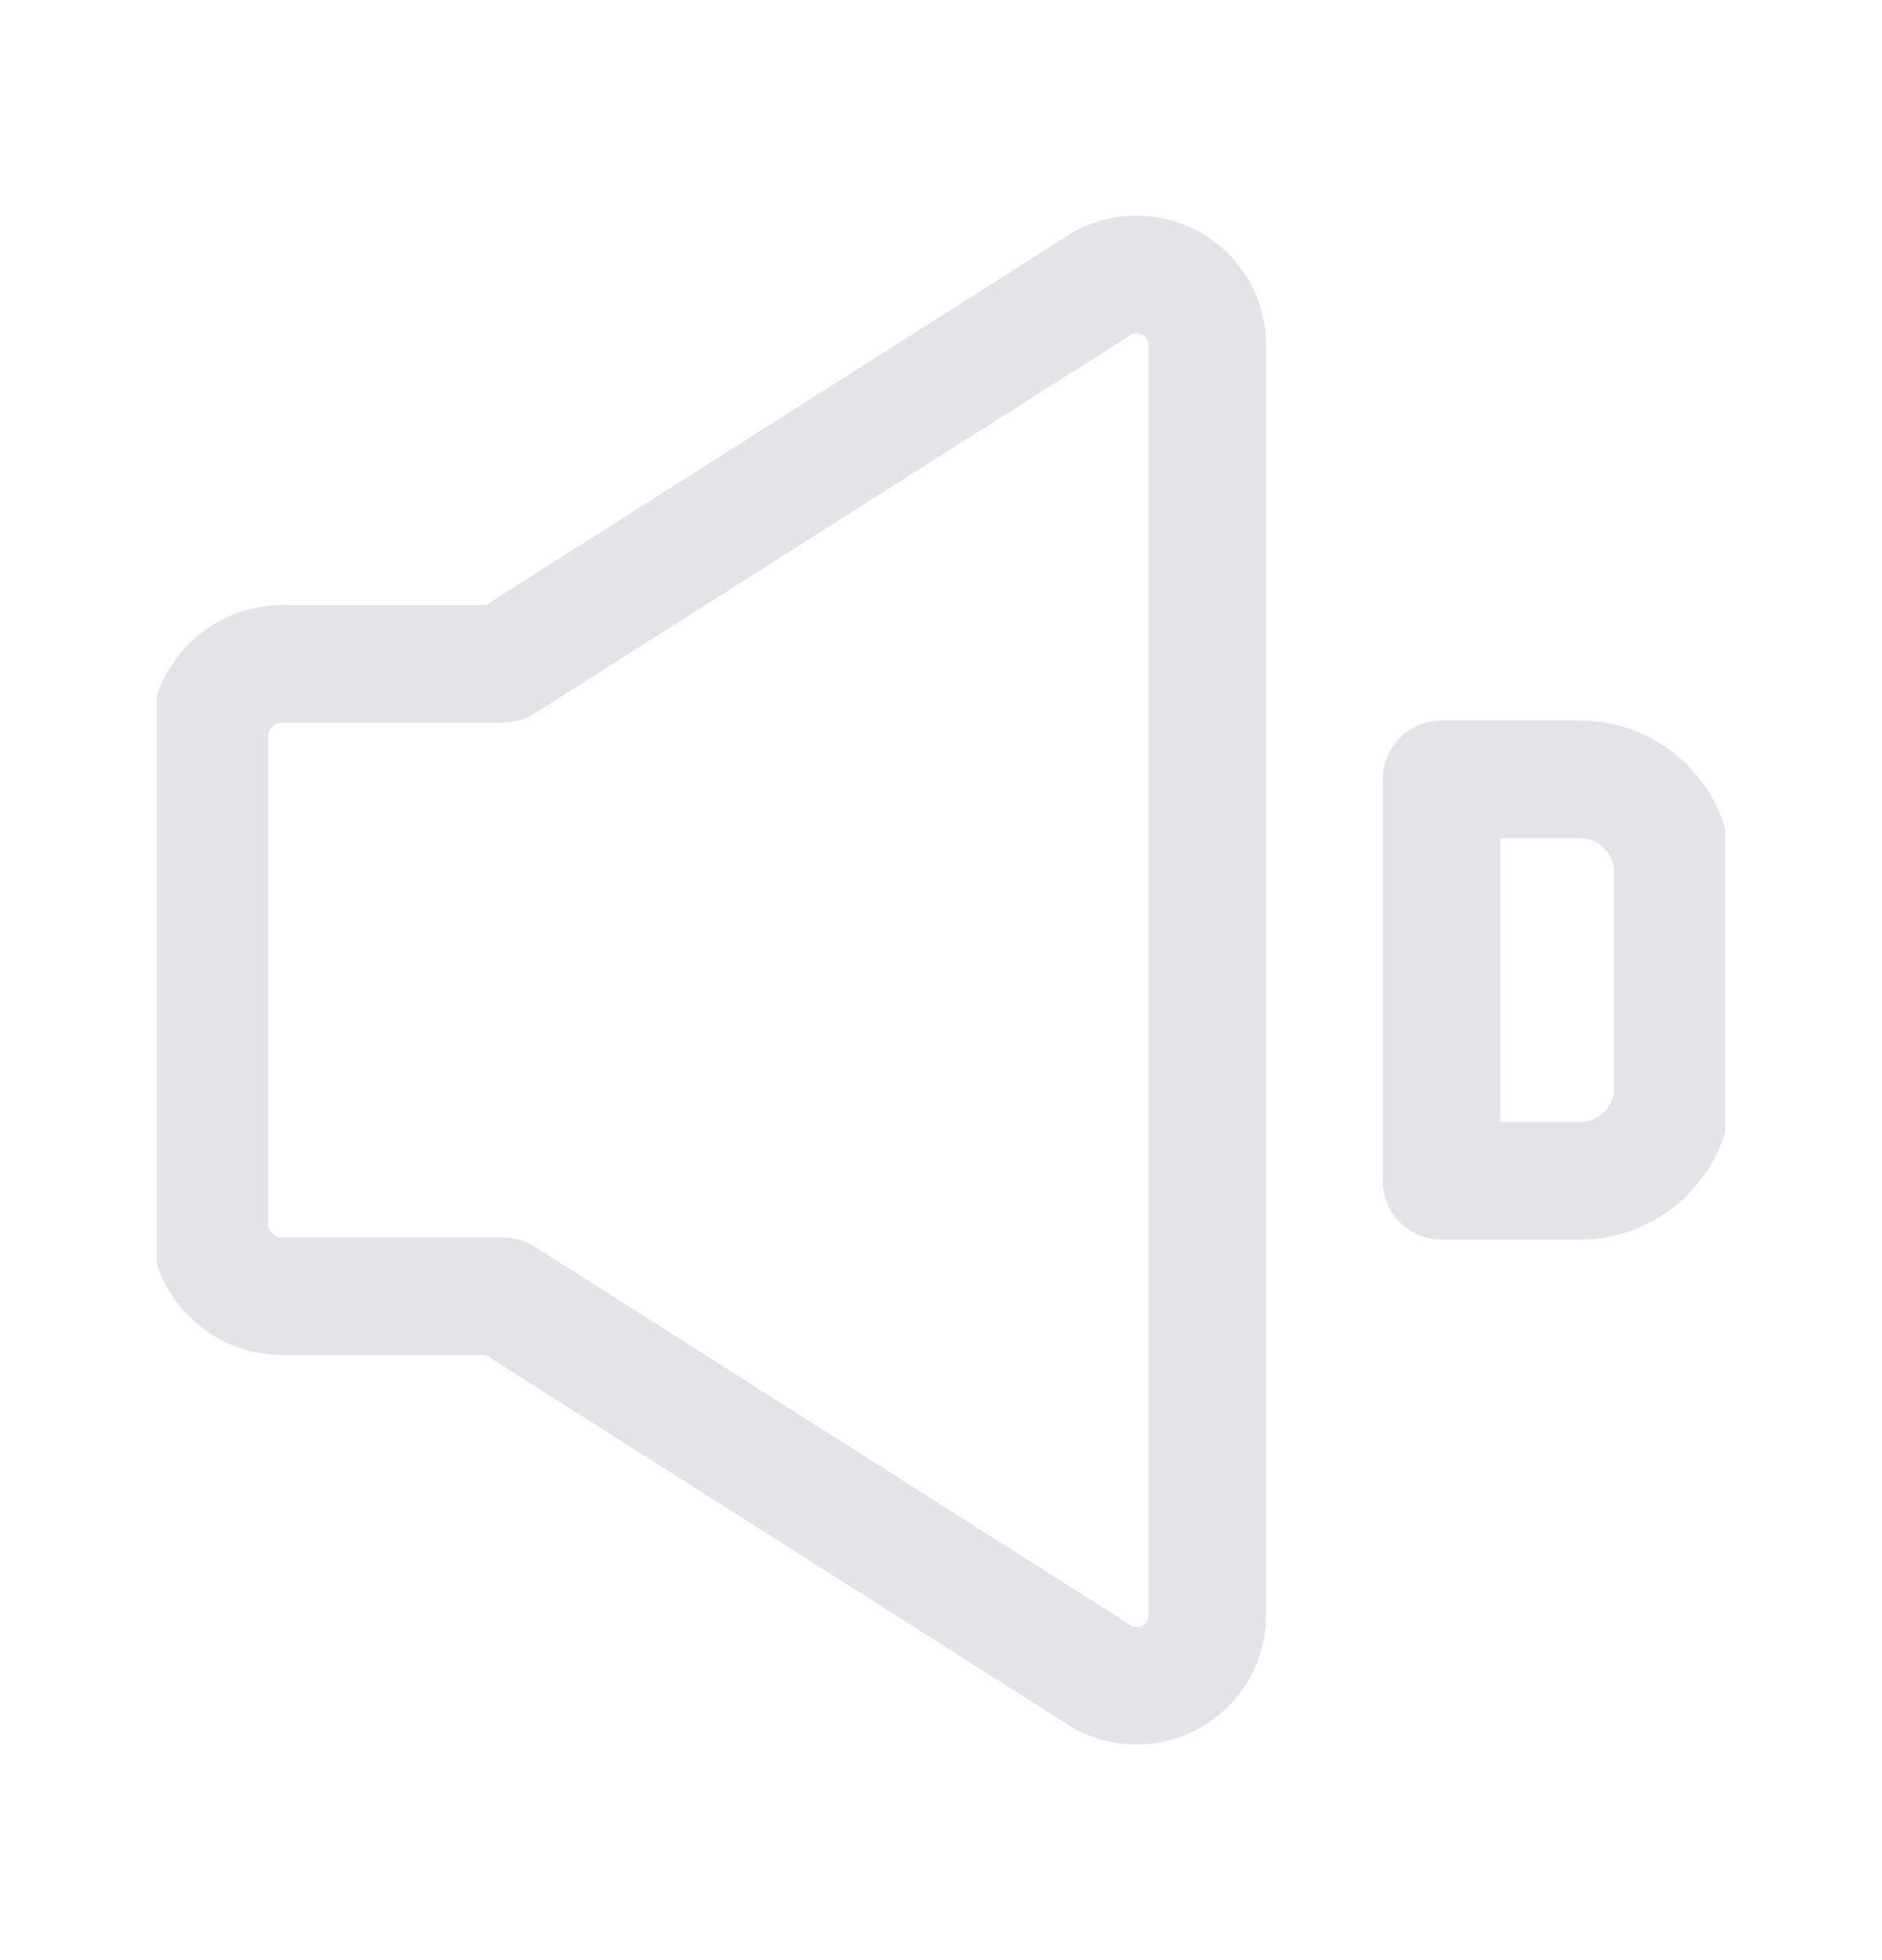<svg width="24" height="25" viewBox="0 0 24 25" fill="none" xmlns="http://www.w3.org/2000/svg">
<g clip-path="url(#clip0_2226_6257)">
<path fill-rule="evenodd" clip-rule="evenodd" d="M14.079 3.6L6.415 8.467H3.601C3.086 8.467 2.667 8.886 2.667 9.401V15.6C2.667 16.114 3.086 16.533 3.601 16.533H6.415L14.079 21.401C14.217 21.471 14.37 21.506 14.525 21.5C14.68 21.494 14.831 21.449 14.963 21.368C15.095 21.287 15.204 21.174 15.28 21.039C15.356 20.904 15.396 20.751 15.395 20.596V4.404C15.396 4.249 15.356 4.097 15.28 3.962C15.204 3.827 15.095 3.713 14.963 3.632C14.831 3.552 14.68 3.506 14.525 3.501C14.37 3.495 14.217 3.529 14.079 3.6ZM20.15 9.94H18.383V15.06H20.149C20.803 15.06 21.333 14.53 21.333 13.875V11.126C21.333 10.471 20.804 9.94 20.15 9.94Z" stroke="#E4E3E7" stroke-width="1.5" stroke-linecap="round" stroke-linejoin="round"/>
</g>
<defs>
<clipPath id="clip0_2226_6257">
<rect width="20" height="20" fill="white" transform="translate(2 2.5)"/>
</clipPath>
</defs>
</svg>
